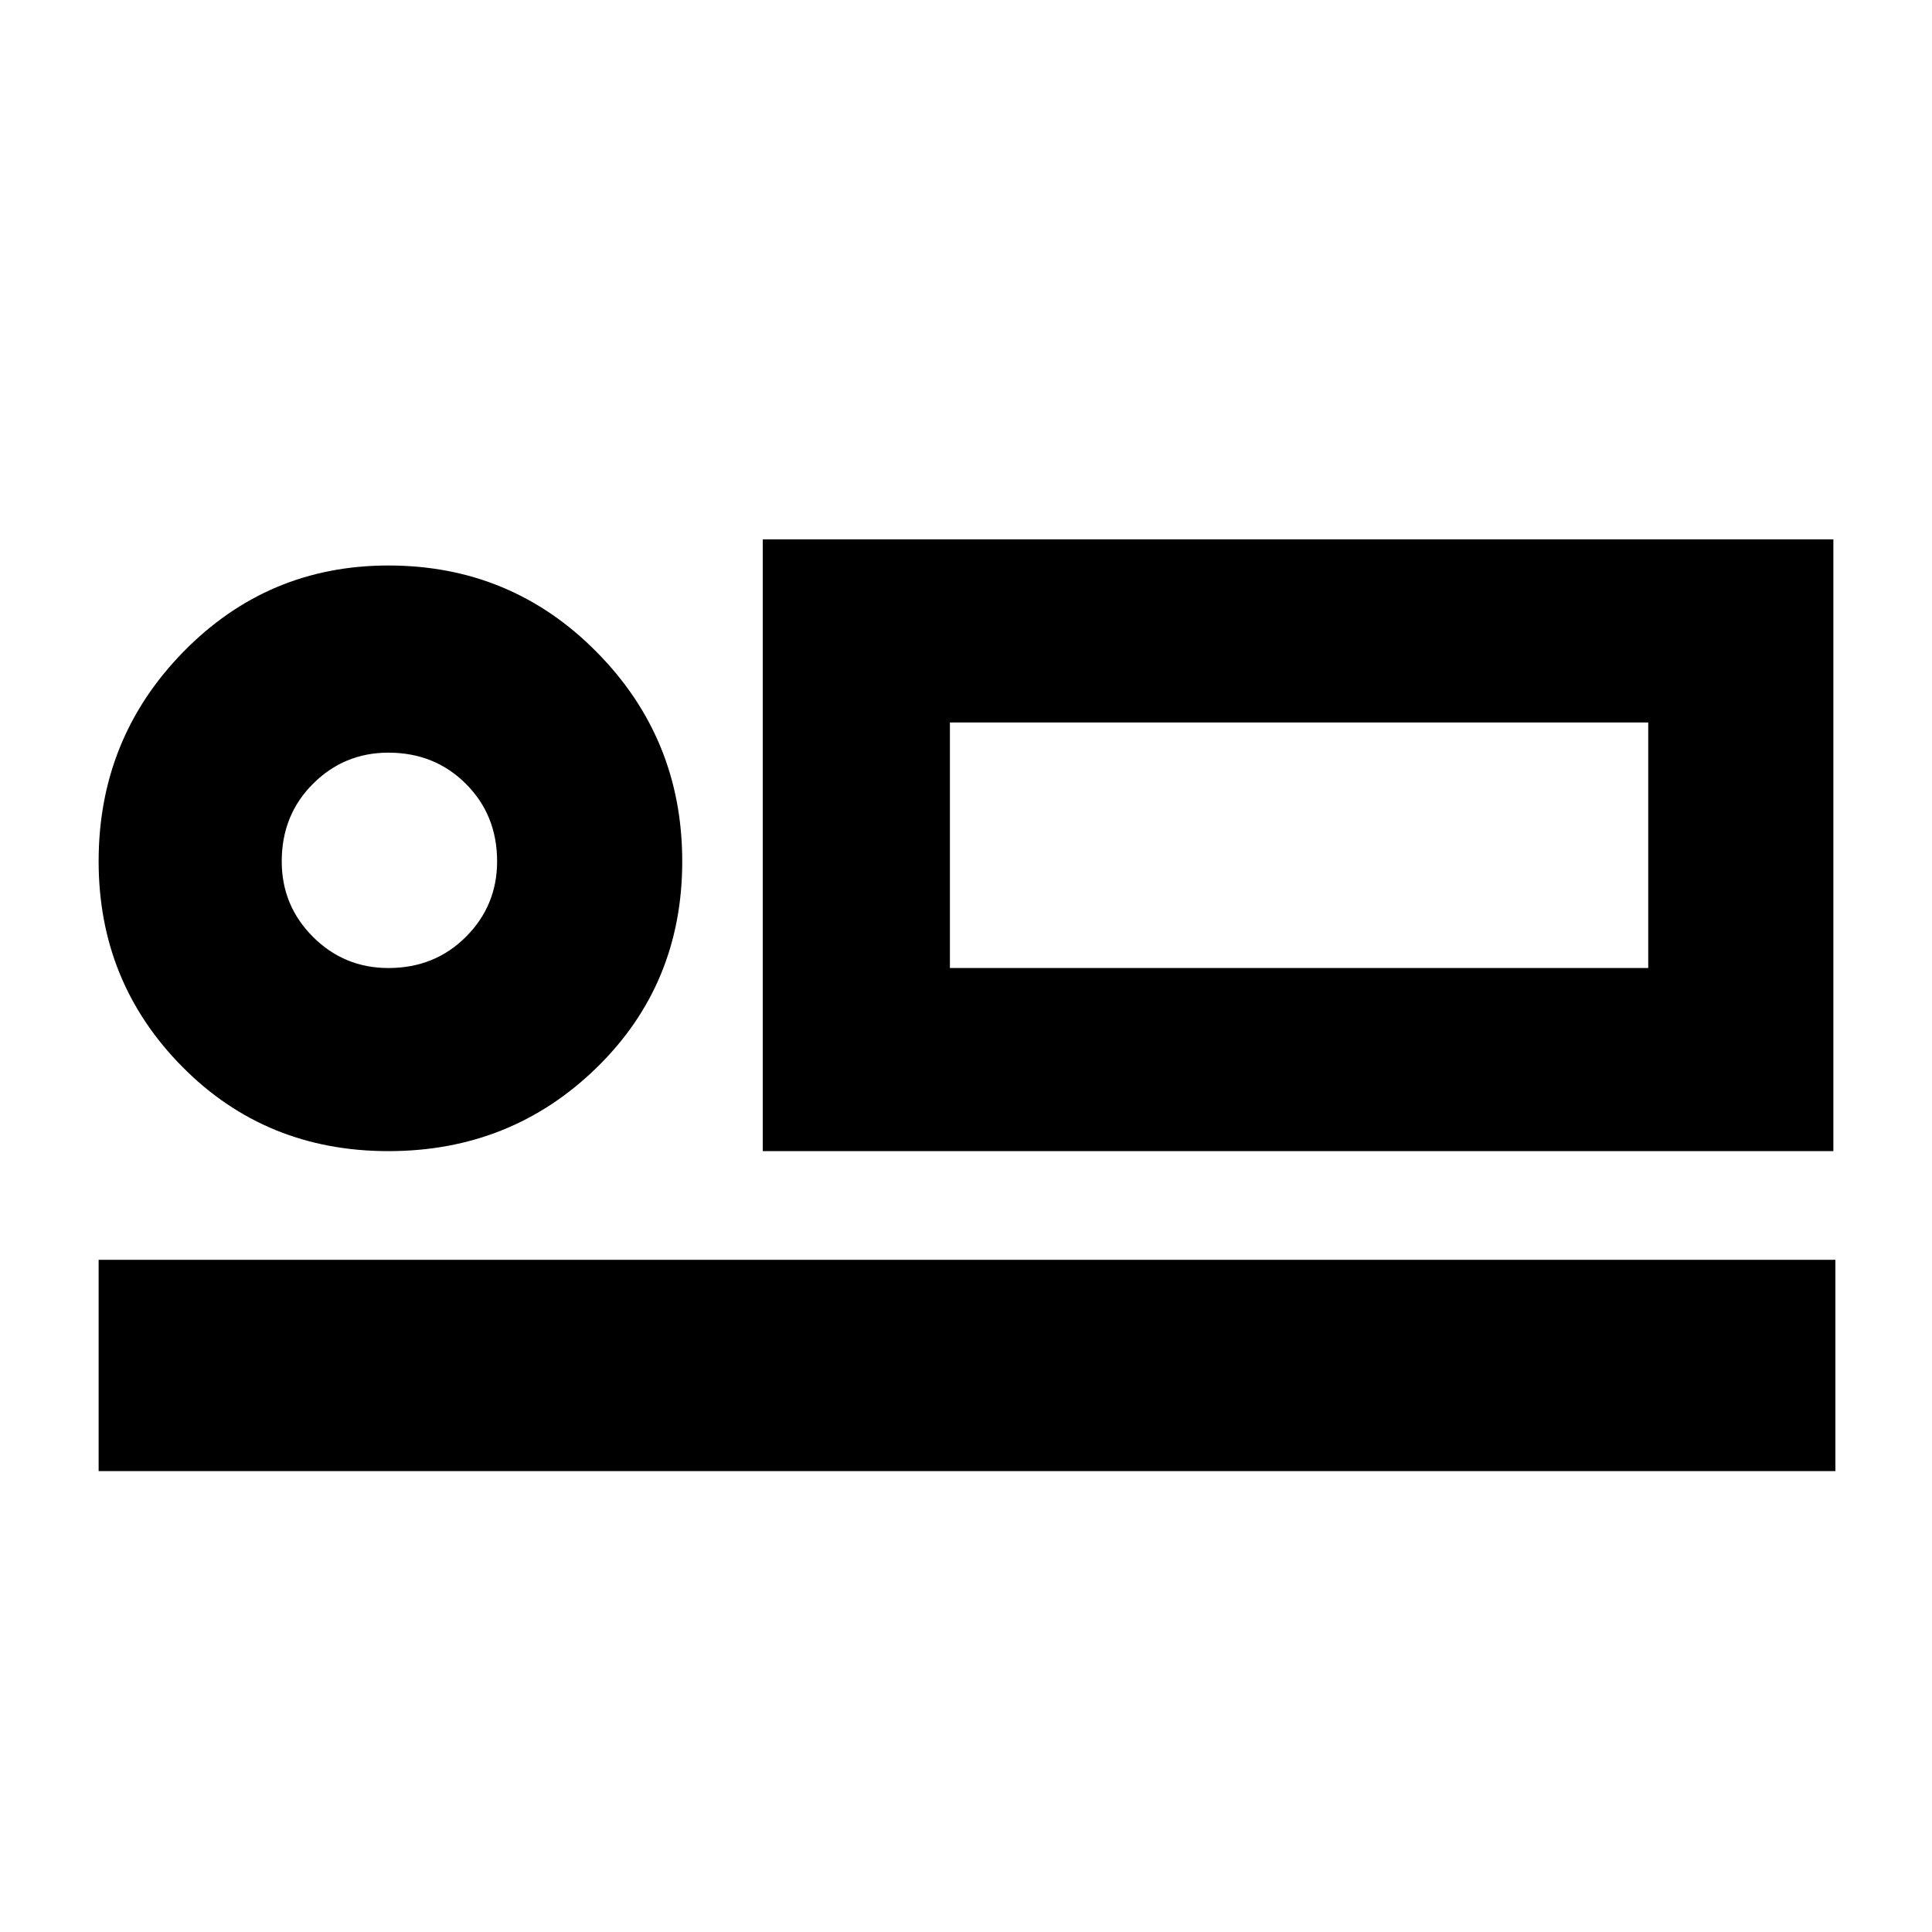 <svg xmlns="http://www.w3.org/2000/svg" height="40" width="40"><path d="M15.792 23.833V11.167h22.166v12.666Zm-13.75 6.625v-4.375H38v4.375Zm6-6.625q-2.542 0-4.271-1.75t-1.729-4.25q0-2.541 1.75-4.333 1.75-1.792 4.25-1.792 2.541 0 4.312 1.792 1.771 1.792 1.771 4.333 0 2.542-1.771 4.271t-4.312 1.729Zm0-3.791q.958 0 1.604-.646.646-.646.646-1.563 0-.958-.646-1.604-.646-.646-1.604-.646-.917 0-1.563.646-.646.646-.646 1.604 0 .917.646 1.563.646.646 1.563.646Zm11.625 0h14.458v-5.084H19.667ZM8.042 17.833Zm11.625 2.209v-5.084 5.084Z"/></svg>